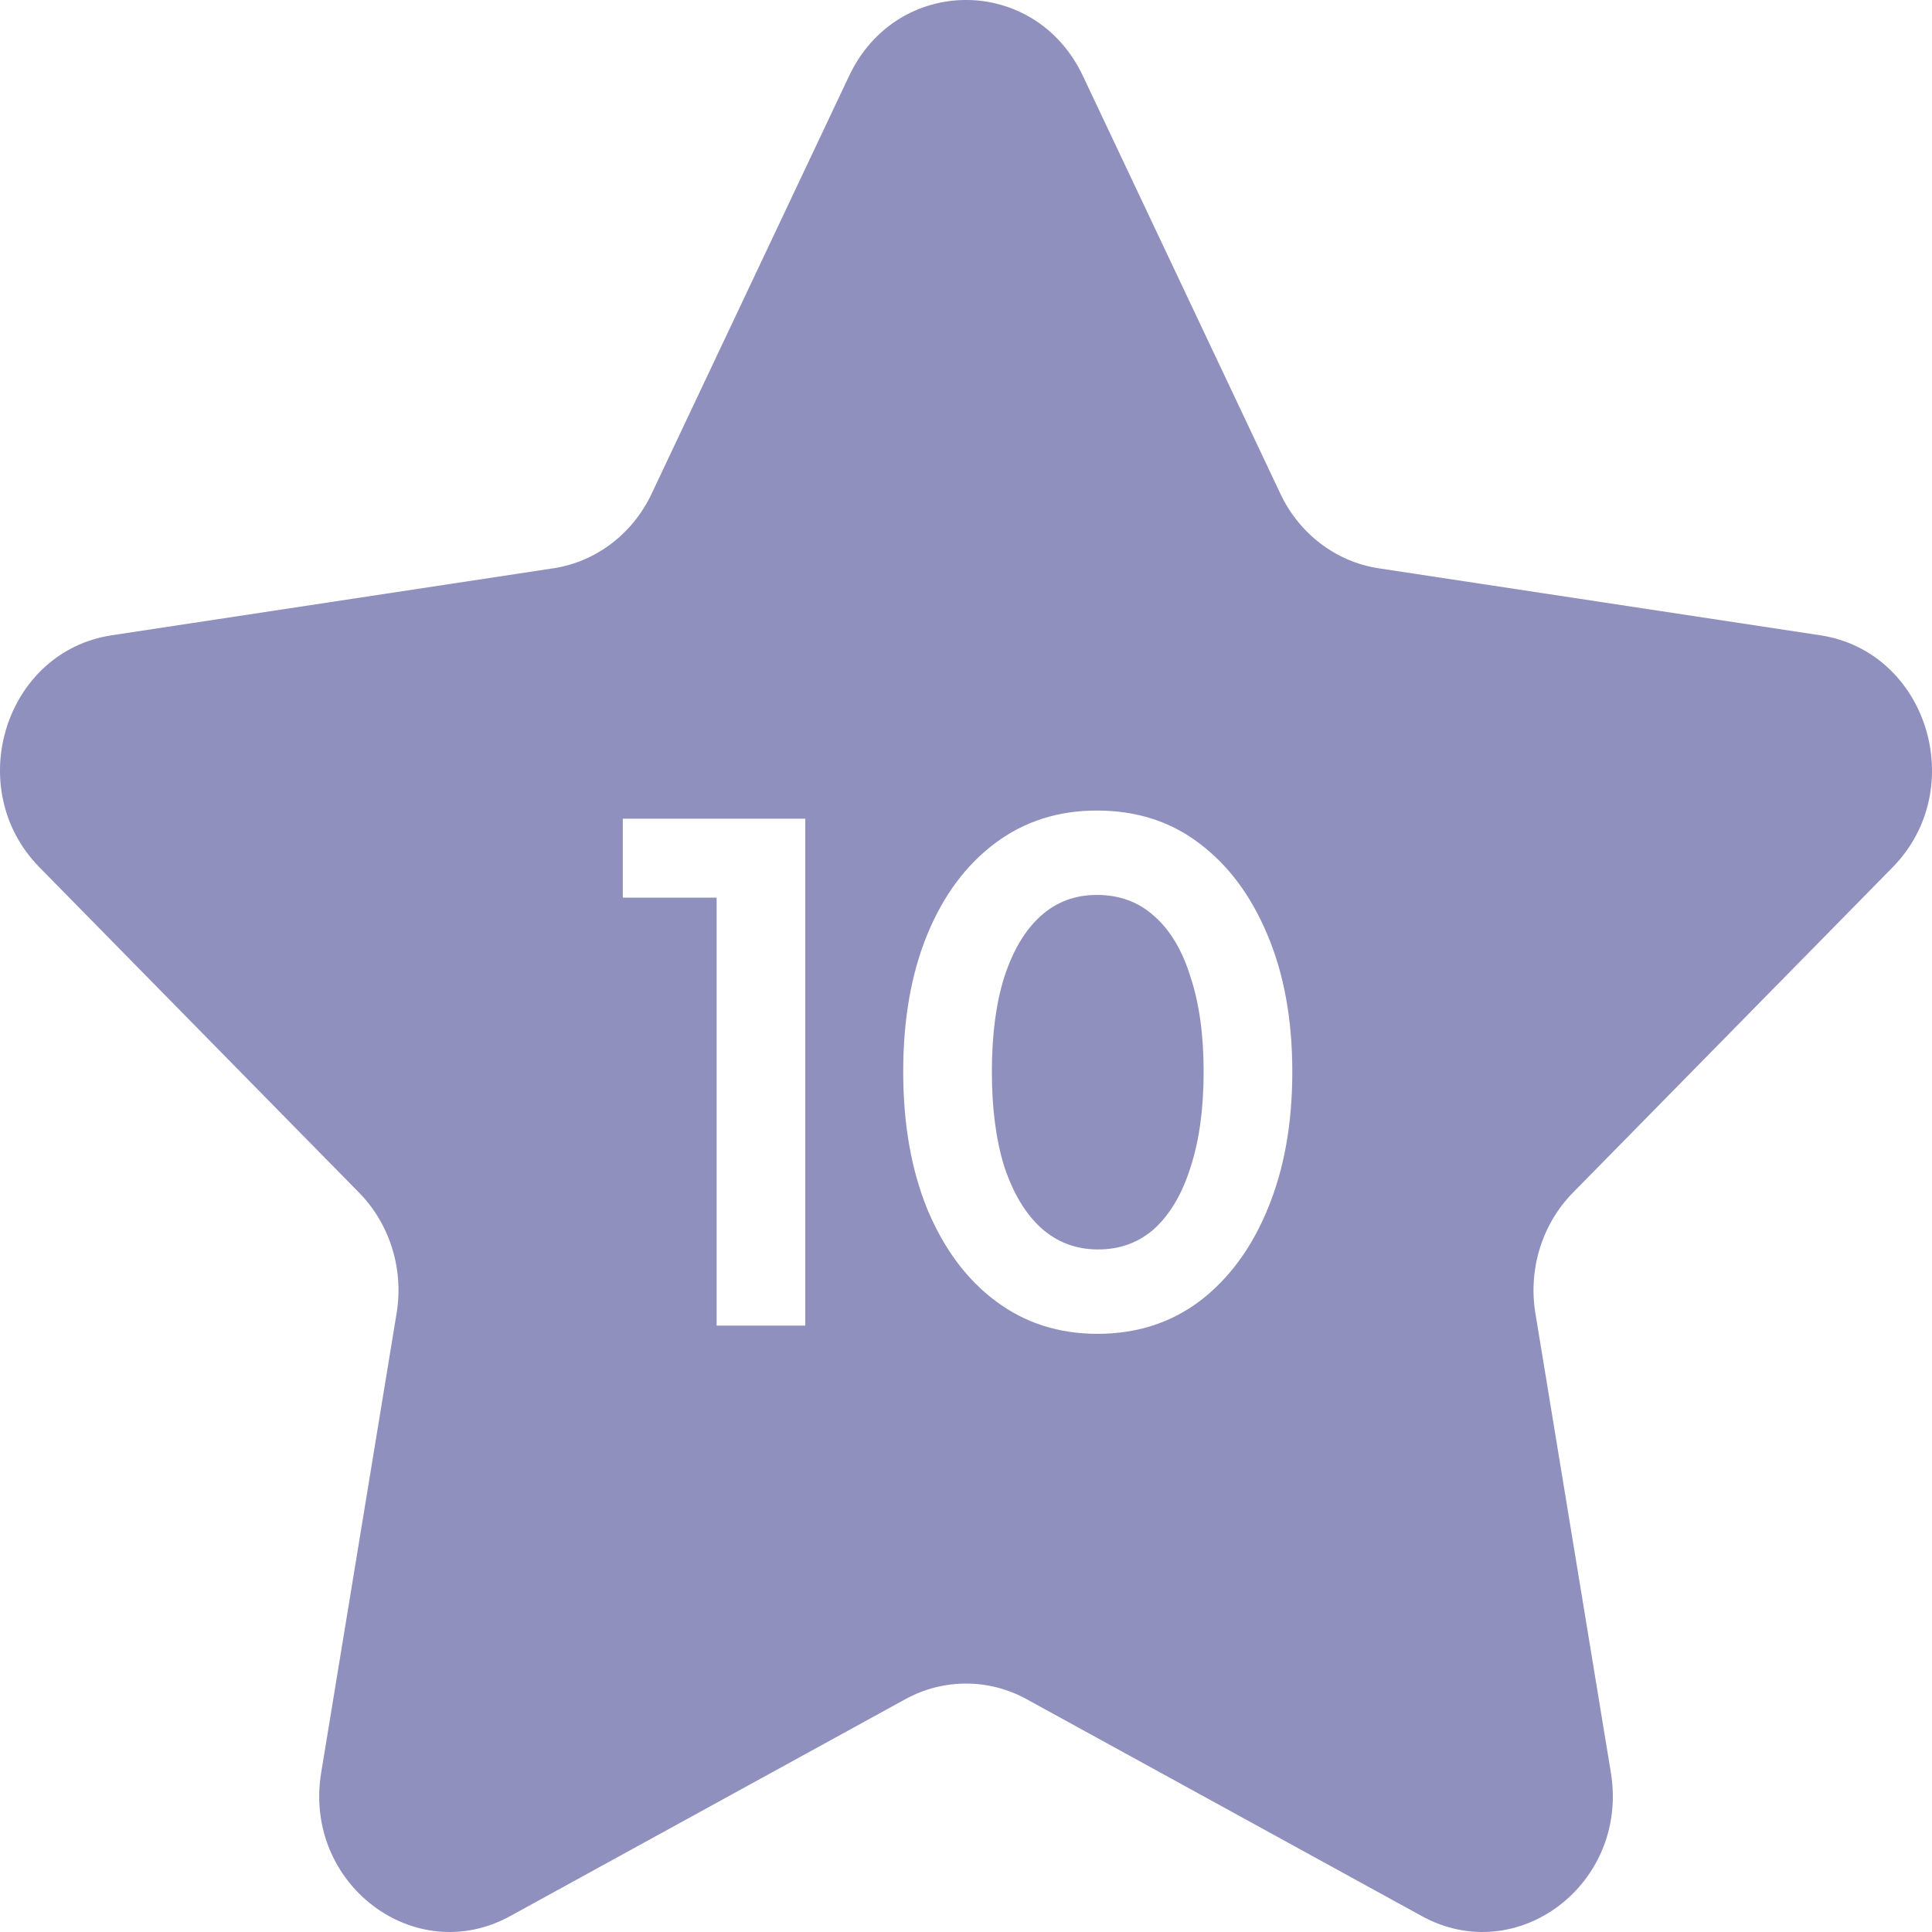 <svg xmlns="http://www.w3.org/2000/svg" width="28" height="28" viewBox="0 0 28 28" fill="none">
  <path d="M16.736 17.802C16.509 18.006 16.235 18.108 15.914 18.108C15.593 18.108 15.316 18.002 15.083 17.792C14.856 17.582 14.68 17.286 14.554 16.904C14.434 16.517 14.375 16.06 14.375 15.534C14.375 15.001 14.434 14.544 14.554 14.163C14.68 13.775 14.856 13.479 15.083 13.275C15.31 13.071 15.58 12.97 15.895 12.97C16.223 12.97 16.5 13.071 16.726 13.275C16.959 13.479 17.136 13.775 17.255 14.163C17.381 14.544 17.444 15.001 17.444 15.534C17.444 16.066 17.381 16.526 17.255 16.914C17.136 17.296 16.962 17.592 16.736 17.802Z" fill="#8F90BE"/>
  <path fill-rule="evenodd" clip-rule="evenodd" d="M15.694 1.1C15.001 -0.367 12.999 -0.367 12.306 1.1L9.443 7.157C9.168 7.739 8.636 8.142 8.021 8.236L1.619 9.207C0.07 9.442 -0.549 11.43 0.573 12.571L5.205 17.286C5.65 17.739 5.853 18.392 5.748 19.032L4.655 25.69C4.39 27.301 6.01 28.53 7.395 27.769L13.121 24.626C13.671 24.324 14.329 24.324 14.879 24.626L20.605 27.769C21.991 28.53 23.61 27.301 23.346 25.69L22.252 19.032C22.147 18.392 22.35 17.739 22.795 17.286L27.428 12.571C28.549 11.43 27.93 9.442 26.381 9.207L19.979 8.236C19.364 8.142 18.832 7.739 18.557 7.157L15.694 1.1ZM14.431 18.857C14.853 19.173 15.344 19.331 15.905 19.331C16.471 19.331 16.966 19.173 17.387 18.857C17.809 18.535 18.137 18.091 18.37 17.526C18.609 16.954 18.729 16.29 18.729 15.534C18.729 14.777 18.609 14.117 18.37 13.551C18.131 12.979 17.8 12.536 17.378 12.22C16.962 11.904 16.468 11.747 15.895 11.747C15.335 11.747 14.844 11.904 14.422 12.22C14 12.536 13.673 12.976 13.44 13.541C13.207 14.107 13.09 14.771 13.09 15.534C13.09 16.29 13.207 16.954 13.44 17.526C13.679 18.098 14.009 18.542 14.431 18.857ZM10.386 13.009V19.212H11.671V11.865H9.026V13.009H10.386Z" fill="#8F90BE"/>
</svg>